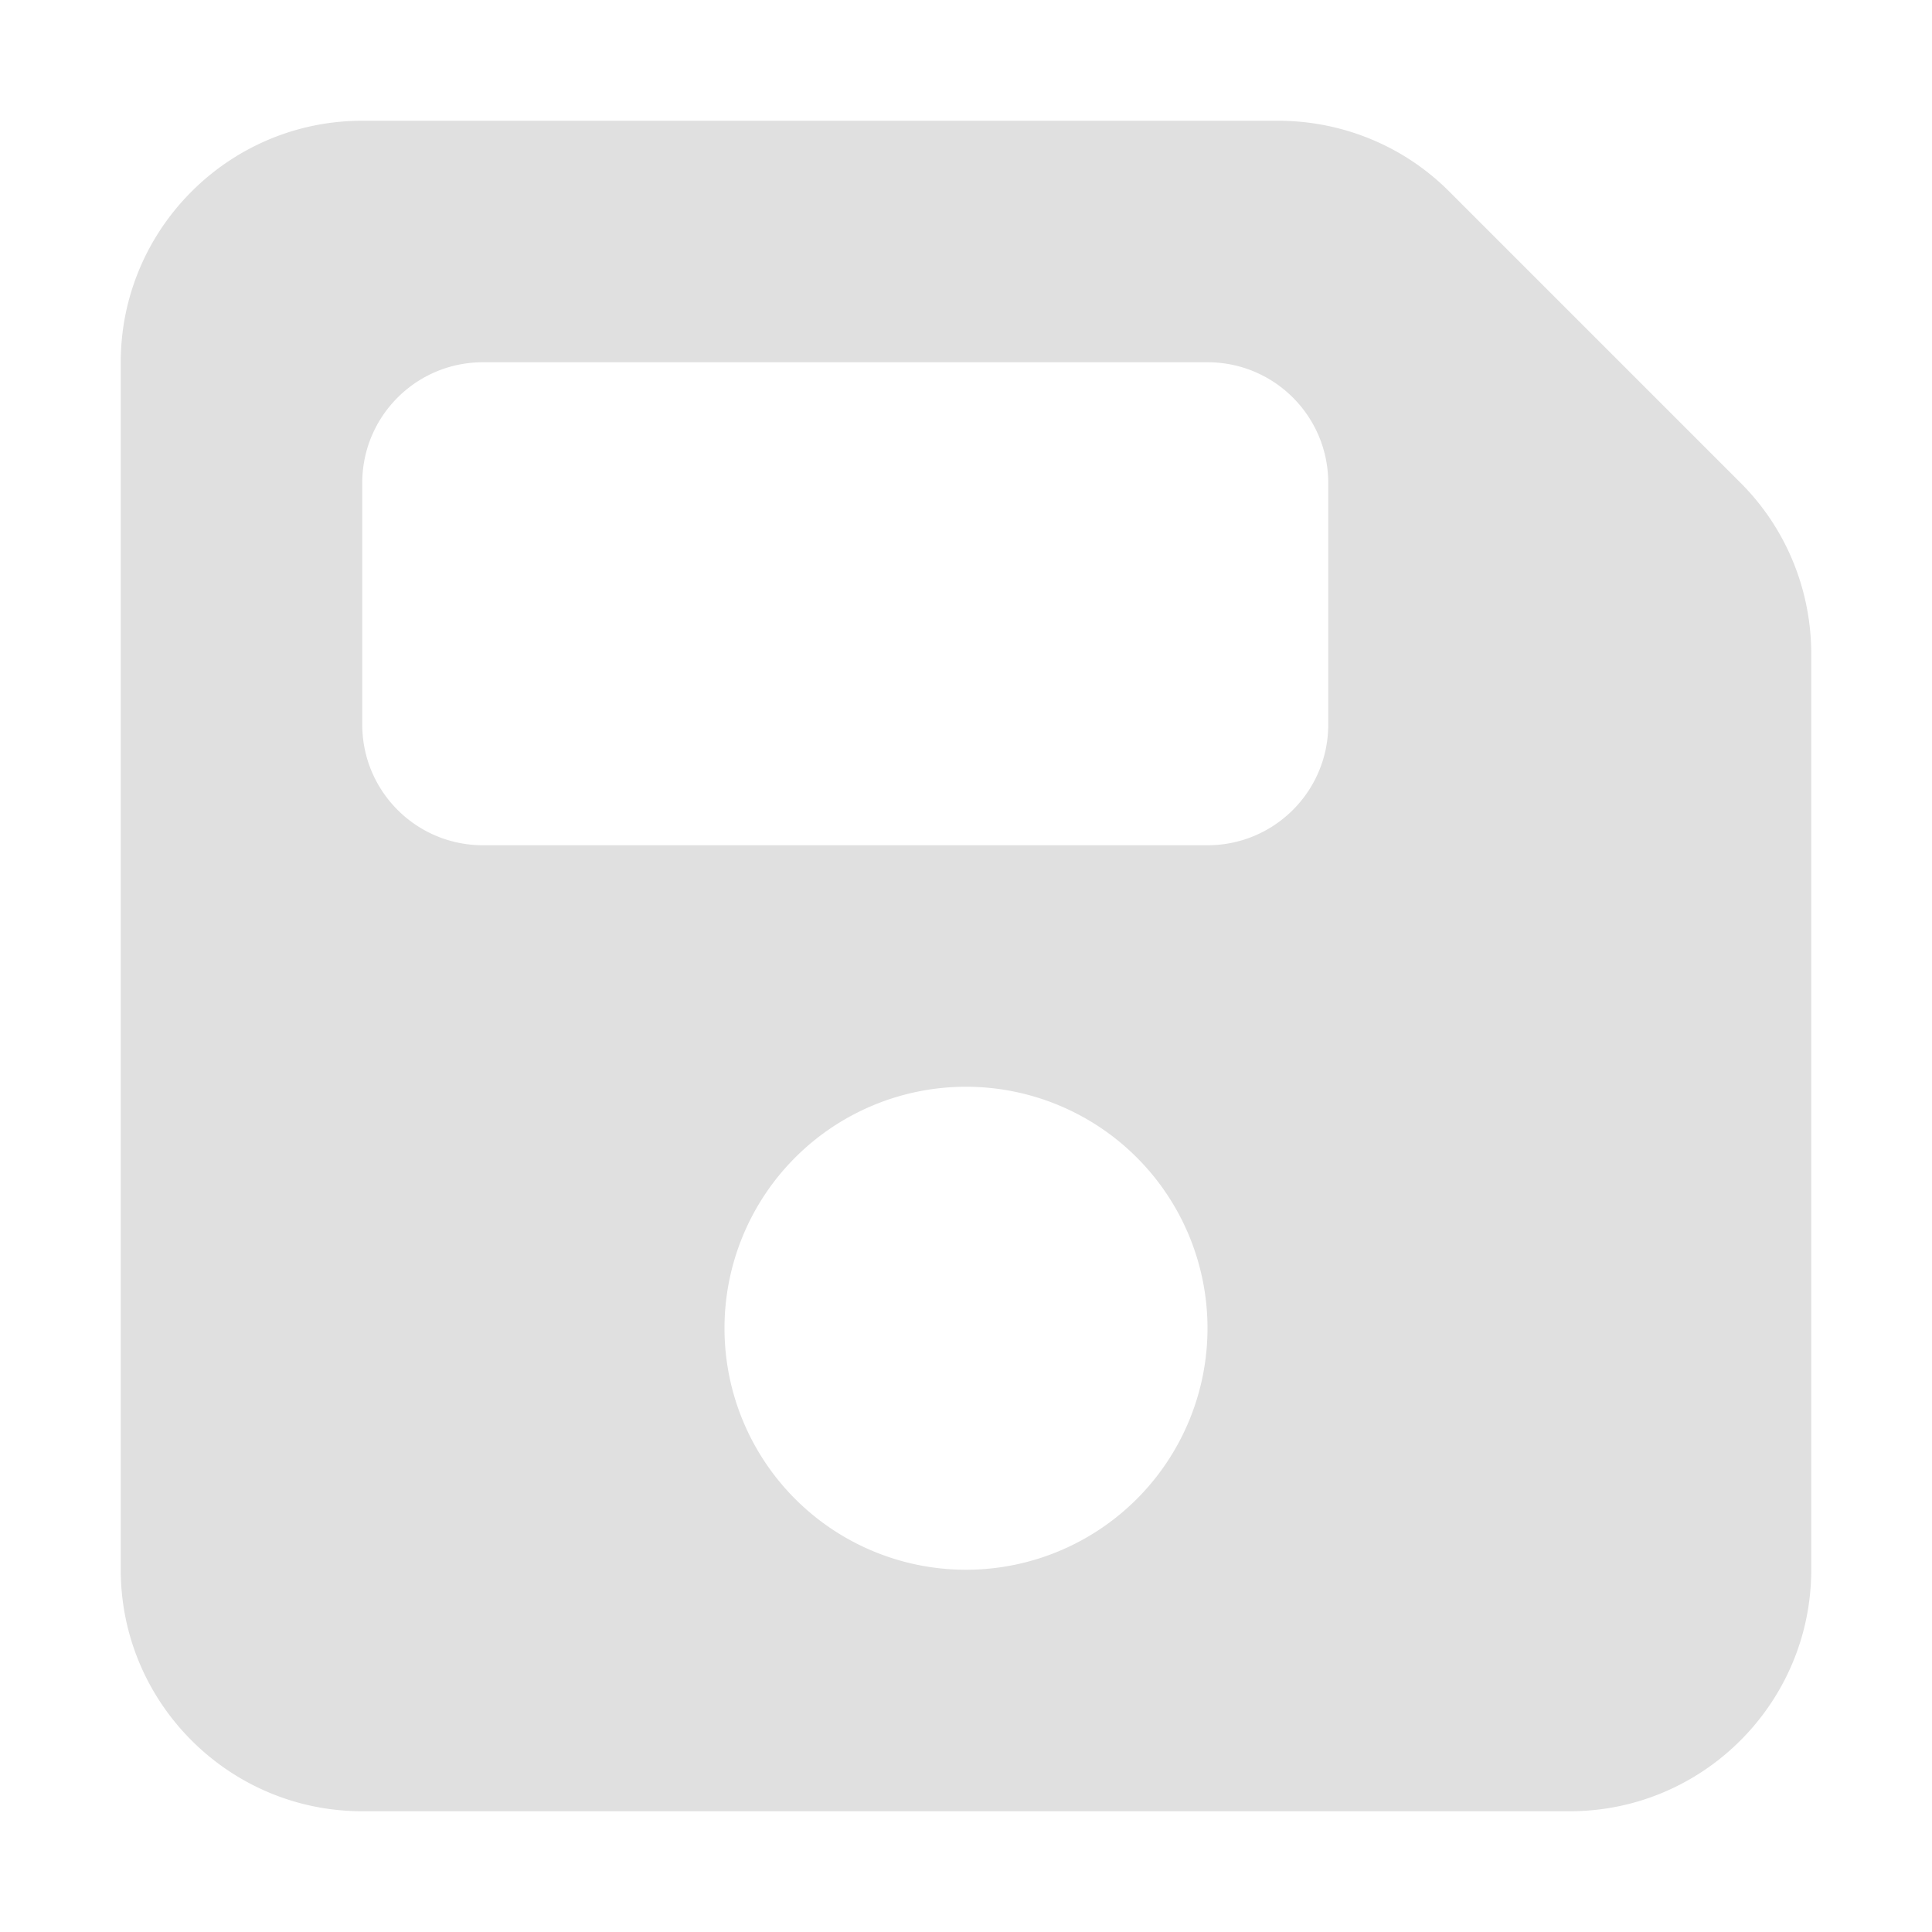 <?xml version="1.0" encoding="UTF-8" standalone="no"?>
<svg
   viewBox="0 0 16 16"
   version="1.1"
   id="svg1"
   sodipodi:docname="saver.svg"
   width="16"
   height="16"
   inkscape:version="1.3.2 (091e20e, 2023-11-25, custom)"
   xmlns:inkscape="http://www.inkscape.org/namespaces/inkscape"
   xmlns:sodipodi="http://sodipodi.sourceforge.net/DTD/sodipodi-0.dtd"
   xmlns="http://www.w3.org/2000/svg"
   xmlns:svg="http://www.w3.org/2000/svg">
  <defs
     id="defs1" />
  <sodipodi:namedview
     id="namedview1"
     pagecolor="#505050"
     bordercolor="#ffffff"
     borderopacity="1"
     inkscape:showpageshadow="0"
     inkscape:pageopacity="0"
     inkscape:pagecheckerboard="1"
     inkscape:deskcolor="#505050"
     inkscape:zoom="7.828125"
     inkscape:cx="13.988024"
     inkscape:cy="27.401198"
     inkscape:window-width="1366"
     inkscape:window-height="697"
     inkscape:window-x="-8"
     inkscape:window-y="-8"
     inkscape:window-maximized="1"
     inkscape:current-layer="svg1" />
  <!--!Font Awesome Free 6.5.1 by @fontawesome - https://fontawesome.com License - https://fontawesome.com/license/free Copyright 2024 Fonticons, Inc.-->
  <path
     d="M 3,1 C 1.897,1 1,1.897 1,3 v 10 c 0,1.103 0.897,2 2,2 h 10 c 1.103,0 2,-0.897 2,-2 V 5.416 C 15,4.884 14.791,4.375 14.416,4 L 12,1.584 C 11.625,1.209 11.116,1 10.584,1 Z M 3,4 C 3,3.447 3.447,3 4,3 H 10 C 10.553,3 11,3.447 11,4 V 6 C 11,6.553 10.553,7 10,7 H 4 C 3.447,7 3,6.553 3,6 Z m 5,5 a 2,2 0 1 1 0,4 2,2 0 1 1 0,-4 z"
     id="path1"
     style="stroke-width:0.031;fill:#e0e0e0;fill-opacity:1" />
</svg>

